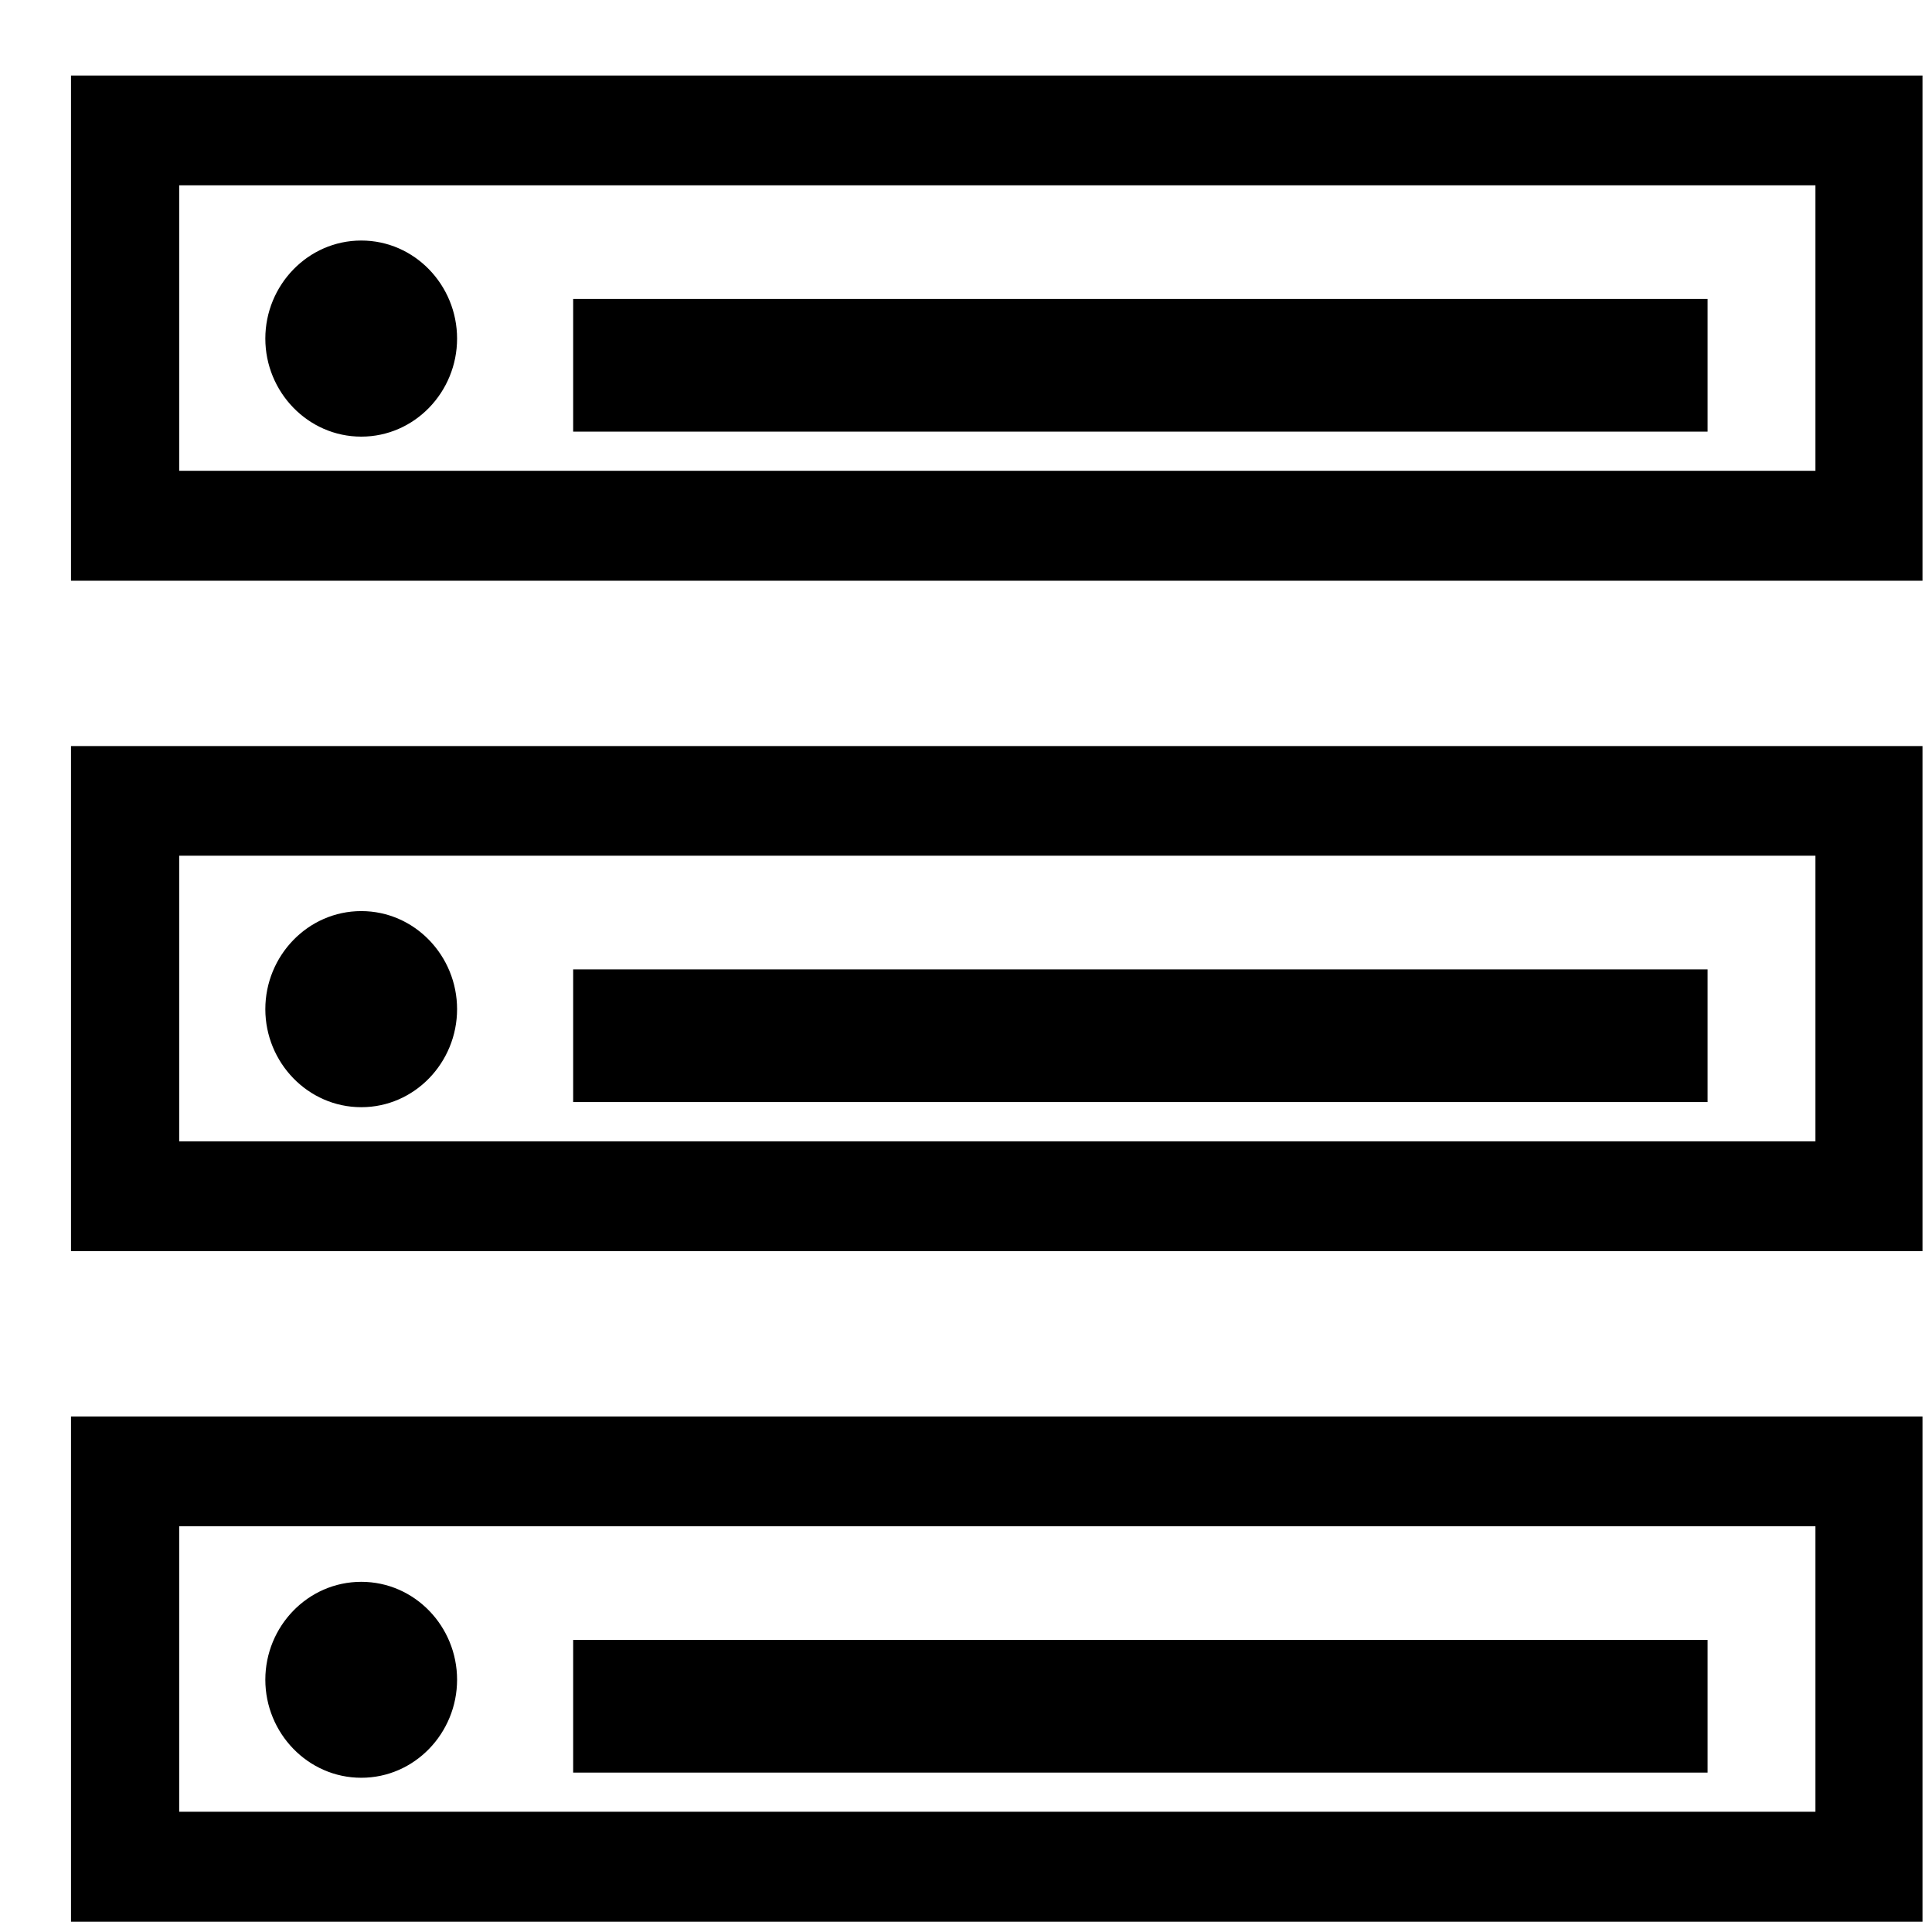 <!-- eslint-disable max-len -->
<svg viewBox="0 0 12 12">
    <path d="M 0.441,0.469 V 0.65 3.426 3.607 H 0.621 11.762 11.941 V 3.426 0.65 0.469 H 11.762 0.621 Z M 1.113,1.151 H 11.276 V 2.924 H 1.113 Z M 2.244,1.494 C 1.912,1.494 1.648,1.772 1.648,2.103 1.648,2.434 1.912,2.712 2.244,2.712 2.576,2.712 2.839,2.434 2.839,2.103 2.839,1.772 2.576,1.494 2.244,1.494 Z M 3.56,1.857 V 2.037 2.5 2.681 H 3.741 10.425 10.606 V 2.5 2.037 1.857 H 10.425 3.741 Z M 0.441,4.634 V 4.814 7.591 7.771 H 0.621 11.762 11.941 V 7.591 4.814 4.634 H 11.762 0.621 Z M 1.113,5.315 H 11.276 V 7.089 H 1.113 Z M 2.244,5.659 C 1.912,5.659 1.648,5.937 1.648,6.268 1.648,6.599 1.912,6.877 2.244,6.877 2.576,6.877 2.839,6.599 2.839,6.268 2.839,5.937 2.576,5.659 2.244,5.659 Z M 3.56,6.021 V 6.202 6.665 6.845 H 3.741 10.425 10.606 V 6.665 6.202 6.021 H 10.425 3.741 Z M 0.441,8.798 V 8.979 11.755 11.936 H 0.621 11.762 11.941 V 11.755 8.979 8.798 H 11.762 0.621 Z M 1.113,9.48 H 11.276 V 11.253 H 1.113 Z M 2.244,9.825 C 1.912,9.825 1.648,10.102 1.648,10.433 1.648,10.764 1.912,11.042 2.244,11.042 2.576,11.042 2.839,10.764 2.839,10.433 2.839,10.102 2.576,9.825 2.244,9.825 Z M 3.56,10.186 V 10.367 10.829 11.01 H 3.741 10.425 10.606 V 10.829 10.367 10.186 H 10.425 3.741 Z" />
</svg>
